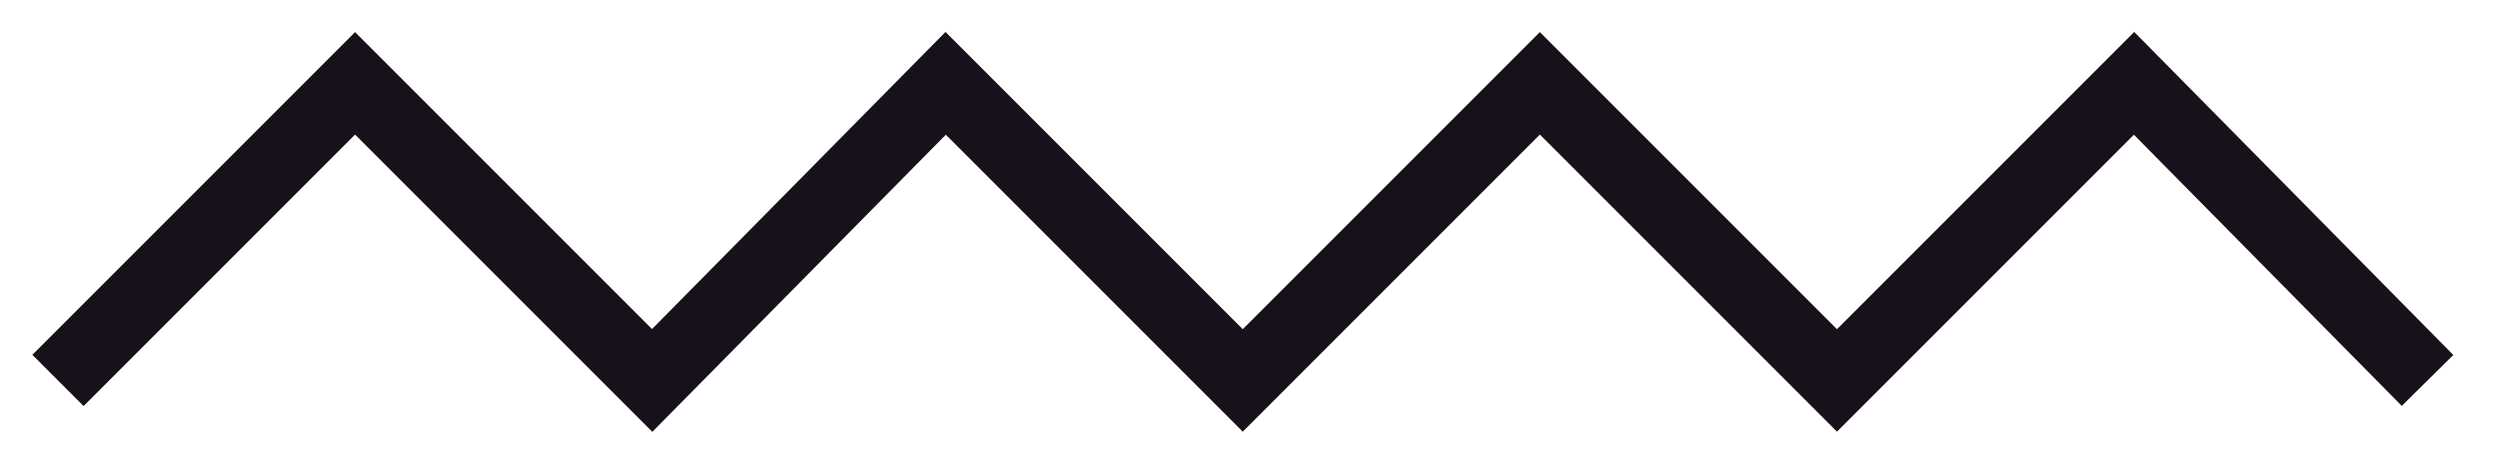 <?xml version="1.0" encoding="utf-8"?>
<!-- Generator: Adobe Illustrator 16.0.0, SVG Export Plug-In . SVG Version: 6.00 Build 0)  -->
<!DOCTYPE svg PUBLIC "-//W3C//DTD SVG 1.1//EN" "http://www.w3.org/Graphics/SVG/1.1/DTD/svg11.dtd">
<svg version="1.1" id="Layer_1" xmlns="http://www.w3.org/2000/svg" xmlns:xlink="http://www.w3.org/1999/xlink" x="0px" y="0px"
	 width="69px" height="13px" viewBox="0 0 69 13" style="enable-background:new 0 0 69 13;" xml:space="preserve">
<style type="text/css">
<![CDATA[
	.st0{fill:none;stroke:#18101B;stroke-width:2;stroke-miterlimit:10;}
]]>
</style>
<polyline class="st0" points="1.6,10.5 9.8,2.3 18,10.5 26.1,2.3 34.3,10.5 42.5,2.3 50.7,10.5 58.9,2.3 67,10.5 "/>
</svg>
